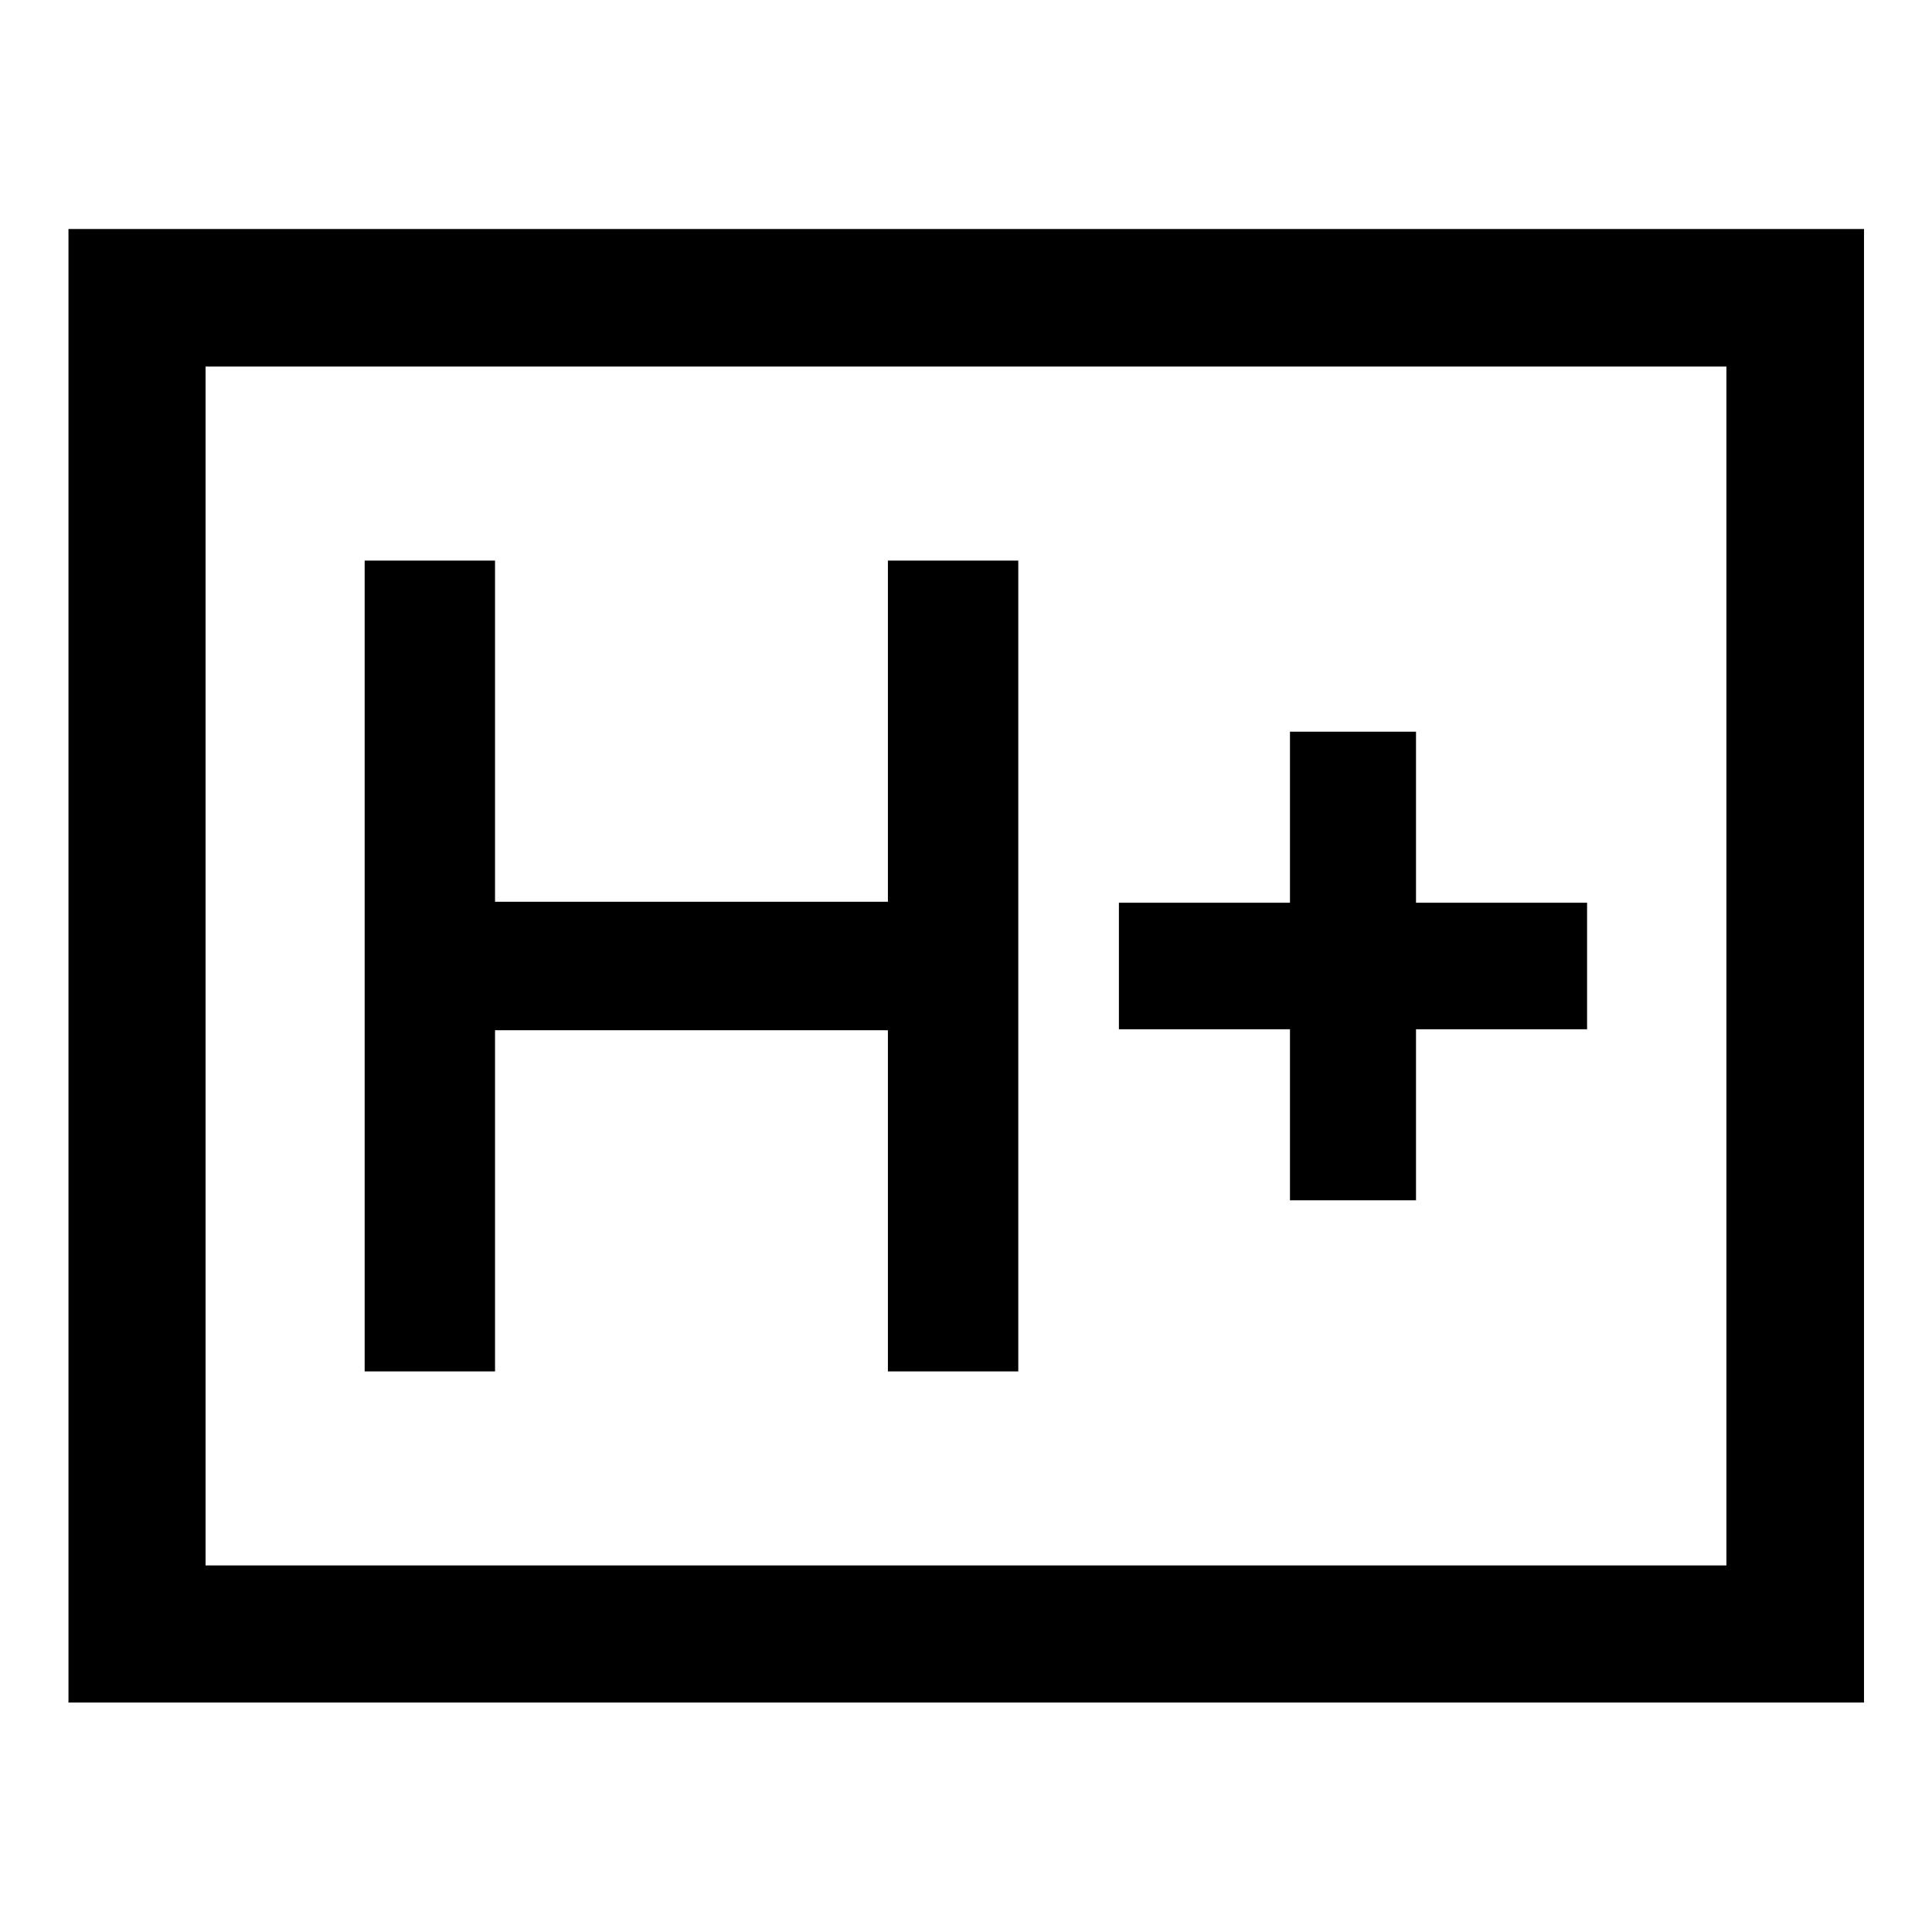 <svg xmlns="http://www.w3.org/2000/svg" width="48" height="48" viewBox="0 96 960 960"><path d="M181.196 777.435h64.782V607.913h195.218v169.522h64.782v-402.87h-64.782v169.522H245.978V374.565h-64.782v402.87Zm459.782-85h62.631v-85h85v-62.87h-85v-85h-62.631v85h-85v62.87h85v85ZM34.022 941.978V209.782h892.196v732.196H34.022Zm68.13-68.13h755.696V278.152H102.152v595.696Zm0 0V278.152v595.696Z"/></svg>